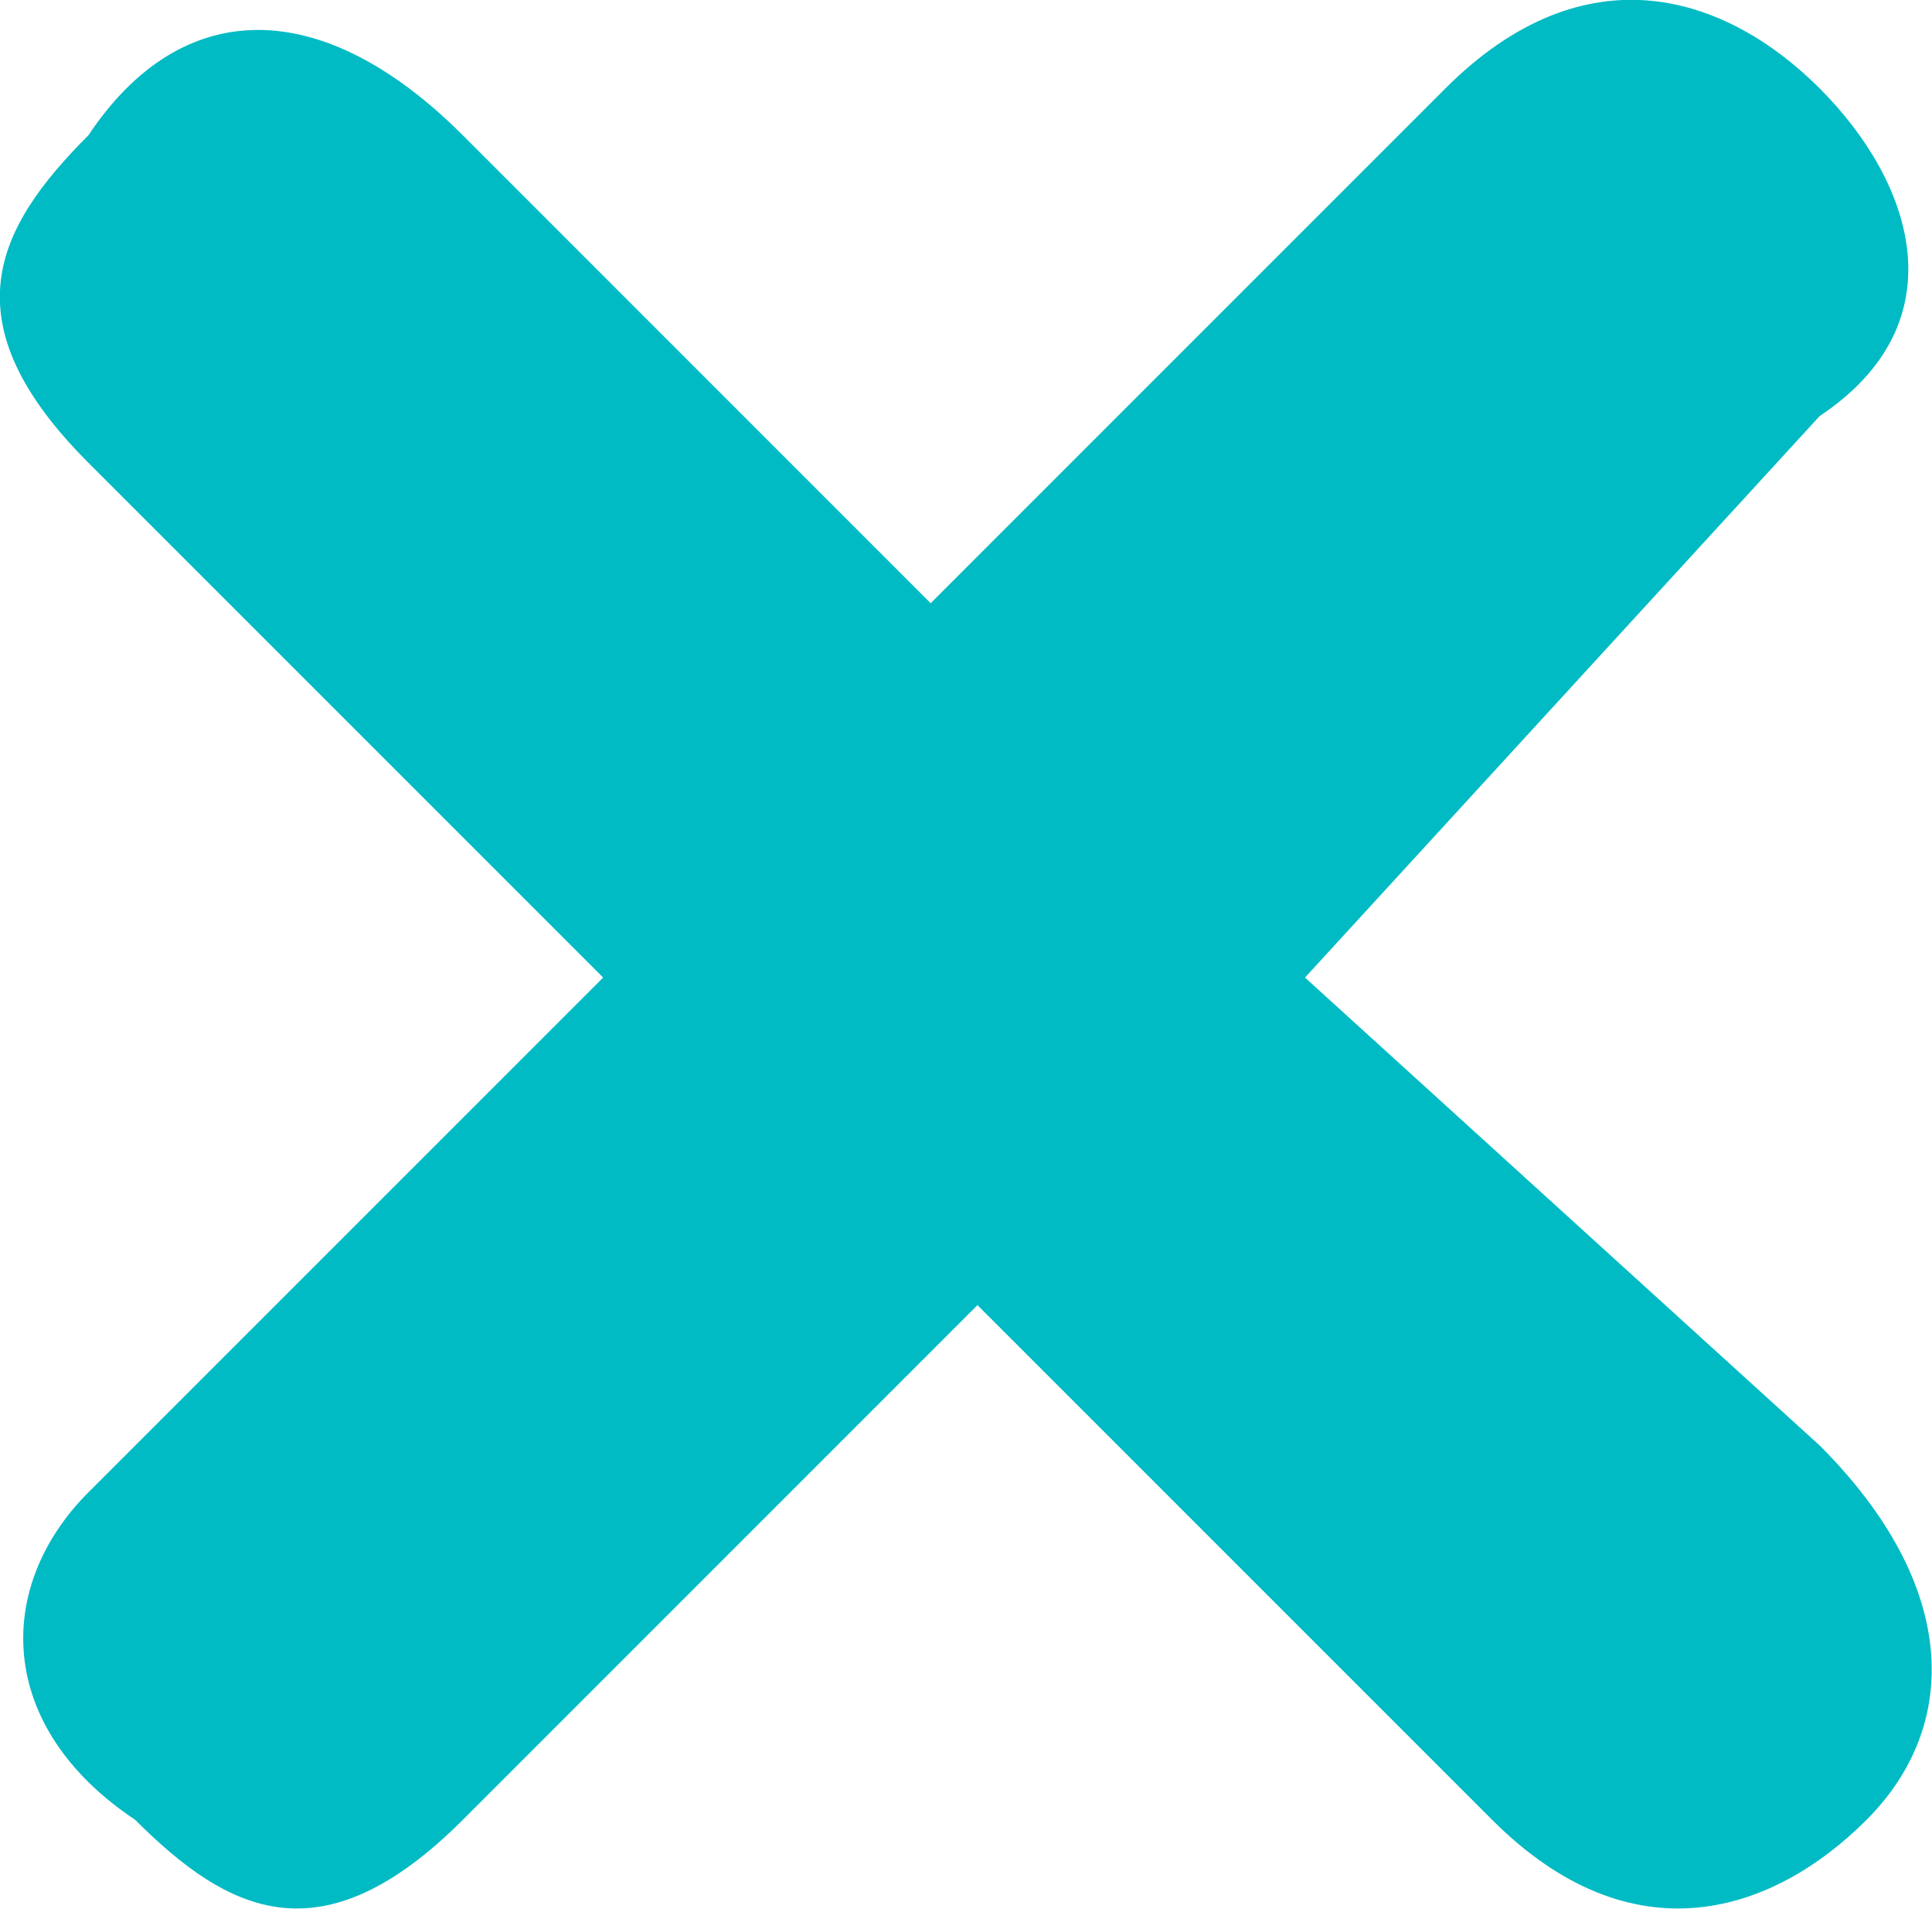 <svg xmlns="http://www.w3.org/2000/svg" viewBox="0 0 41.29 40.79"><g data-name="Слой 2"><g data-name="Слой 1"><g data-name="Слой_1"><path d="M38.89 30.89c3 3 3 6 1 8s-5 3-8 0l-11-11-11 11c-3 3-5 2-7 0-3-2-3-5-1-7l11-11-11-11c-3-3-2-5 0-7 2-3 5-3 8 0l10 10 11-11c3-3 6-2 8 0s3 5 0 7l-11 12z" fill="#00bbc4" data-name="2742002584448"/></g></g></g></svg>